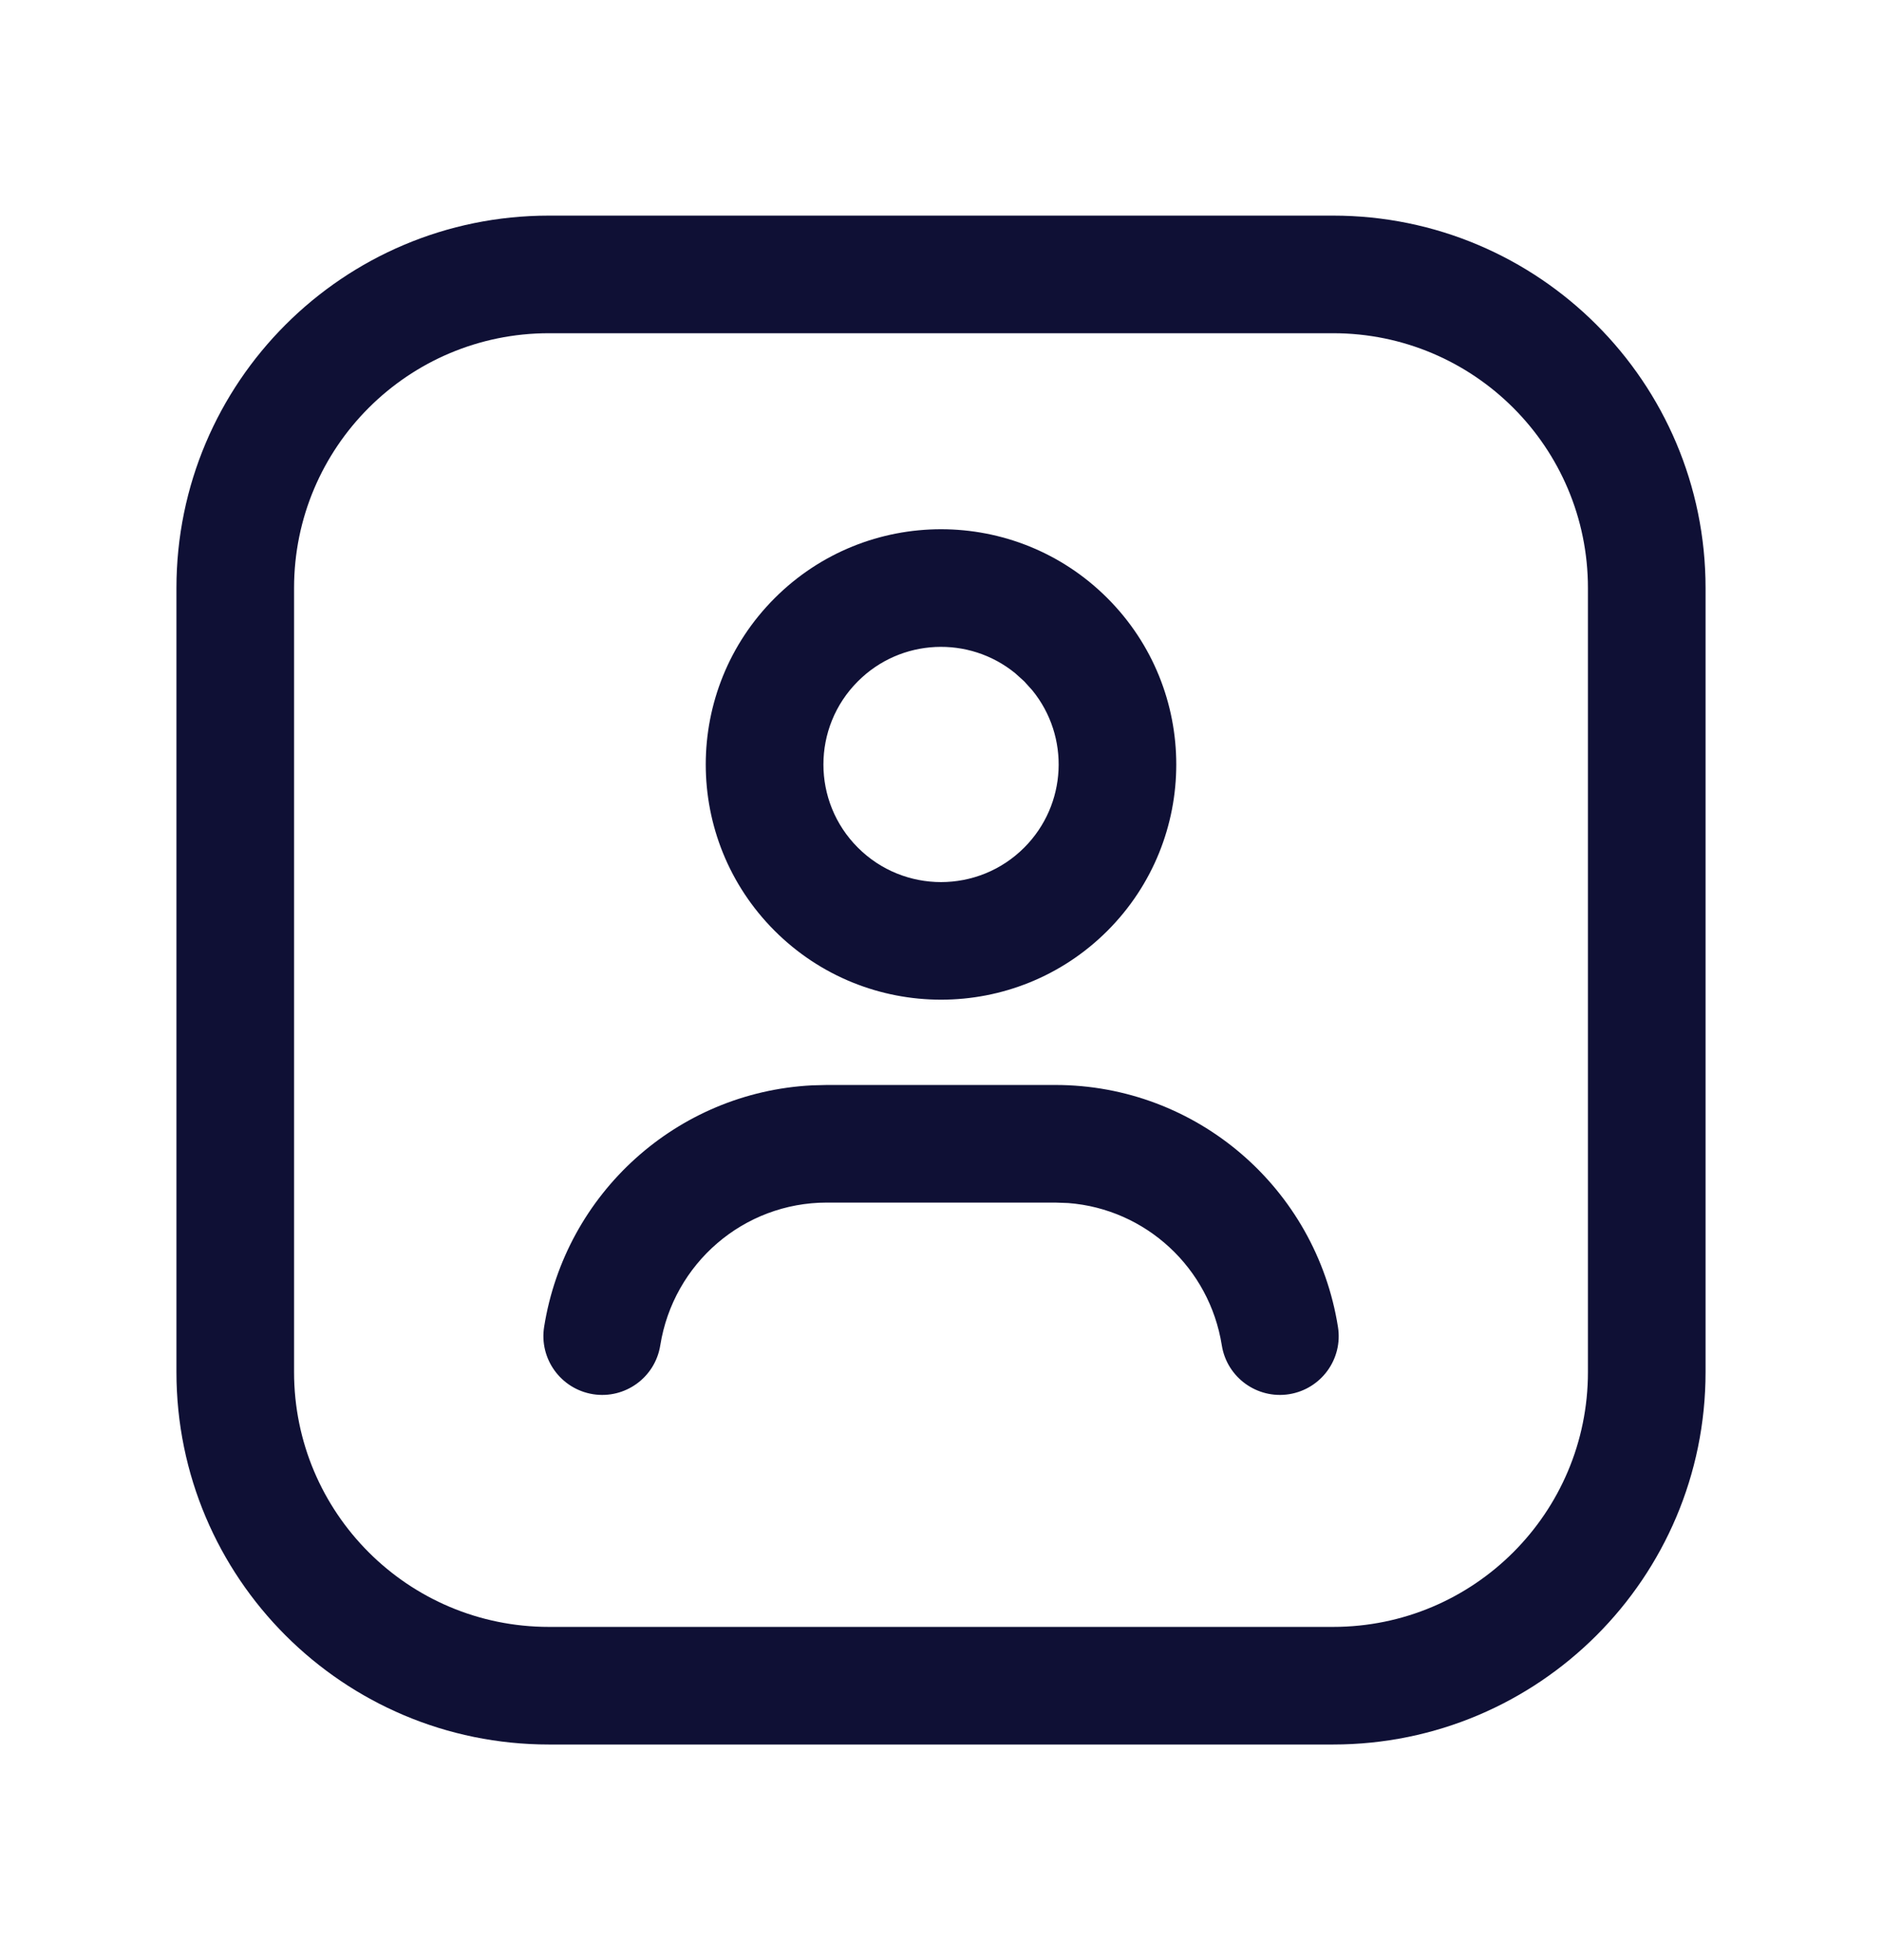 <svg width="24" height="25" viewBox="0 0 24 25" fill="none" xmlns="http://www.w3.org/2000/svg">
<path fill-rule="evenodd" clip-rule="evenodd" d="M14.122 7.629C12.95 6.457 11.051 6.457 9.879 7.629C8.707 8.801 8.707 10.7 9.879 11.872C11.051 13.043 12.95 13.043 14.122 11.872C15.293 10.7 15.293 8.801 14.122 7.629ZM10.94 8.69C11.489 8.14 12.358 8.106 12.947 8.587L13.061 8.69L13.164 8.804C13.645 9.393 13.61 10.261 13.061 10.811C12.475 11.397 11.526 11.397 10.94 10.811C10.354 10.225 10.354 9.276 10.94 8.69Z" fill="#0F1035"/>
<path d="M13.457 13.838C15.261 13.838 16.781 15.155 17.062 16.923C17.128 17.332 16.849 17.716 16.44 17.782C16.031 17.847 15.646 17.568 15.581 17.159C15.424 16.169 14.611 15.42 13.623 15.344L13.457 15.338H10.545C9.482 15.338 8.587 16.114 8.42 17.159C8.355 17.568 7.971 17.847 7.562 17.782C7.153 17.716 6.874 17.332 6.939 16.923C7.21 15.218 8.633 13.932 10.353 13.843L10.545 13.838H13.457Z" fill="#0F1035"/>
<path fill-rule="evenodd" clip-rule="evenodd" d="M7 2.75H17C19.623 2.75 21.75 4.877 21.75 7.5V17.5C21.75 20.123 19.623 22.25 17 22.25H7C4.377 22.25 2.25 20.123 2.25 17.5V7.5C2.25 4.877 4.377 2.75 7 2.75ZM17 4.25H7C5.205 4.25 3.75 5.705 3.75 7.5V17.5C3.75 19.295 5.205 20.75 7 20.75H17C18.795 20.75 20.25 19.295 20.25 17.5V7.5C20.25 5.705 18.795 4.25 17 4.25Z" fill="#0F1035"/>
</svg>
